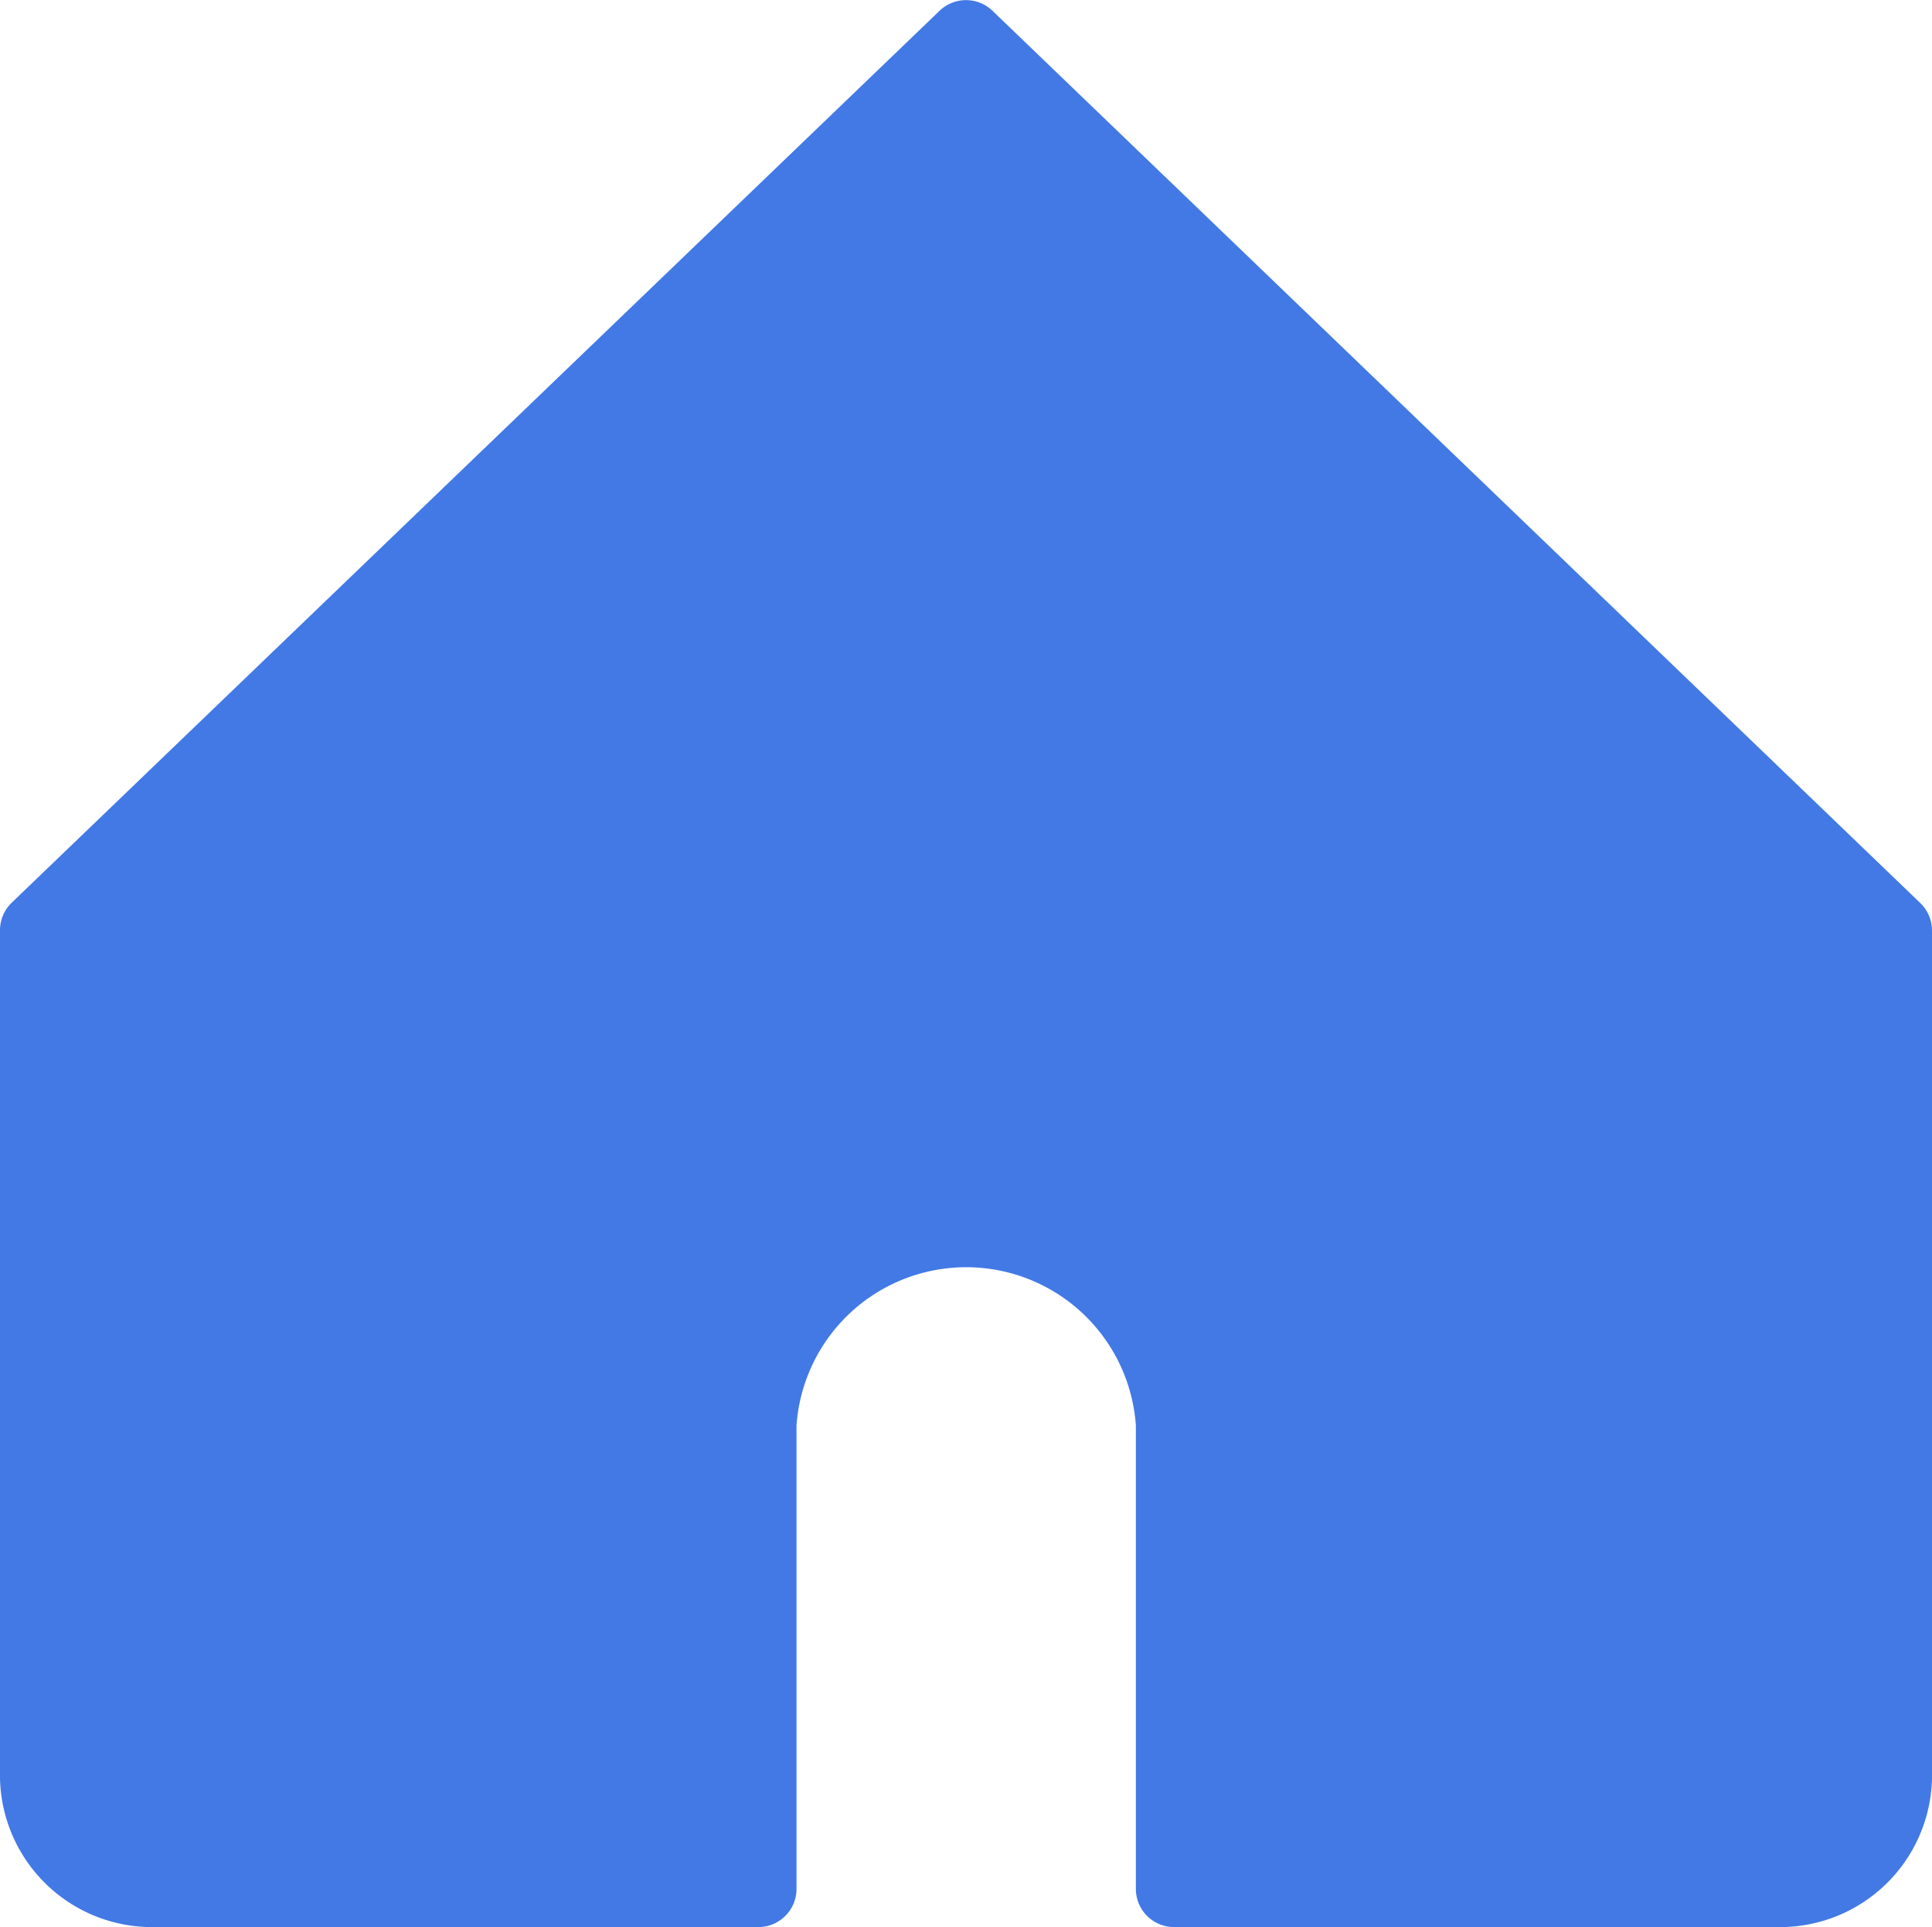 <svg xmlns="http://www.w3.org/2000/svg" width="35.45" height="35.351" viewBox="0 0 35.45 35.351">
    <g>
        <g>
            <path fill="#4279e5" d="M30.041 12.134a.7.7 0 0 0-.965 0L12.047 28.5a.7.7 0 0 0-.214.5v15.565a2.79 2.79 0 0 0 2.843 2.726h11.072a.7.7 0 0 0 .7-.7v-8.5a3.121 3.121 0 0 1 6.227 0v8.5a.7.7 0 0 0 .7.7H44.44a2.789 2.789 0 0 0 2.843-2.726V29.006a.7.7 0 0 0-.214-.5z" transform="translate(-11.833 -11.939) translate(11.833 11.939) translate(-11.833 -11.939)"/>
        </g>
    </g>
</svg>

